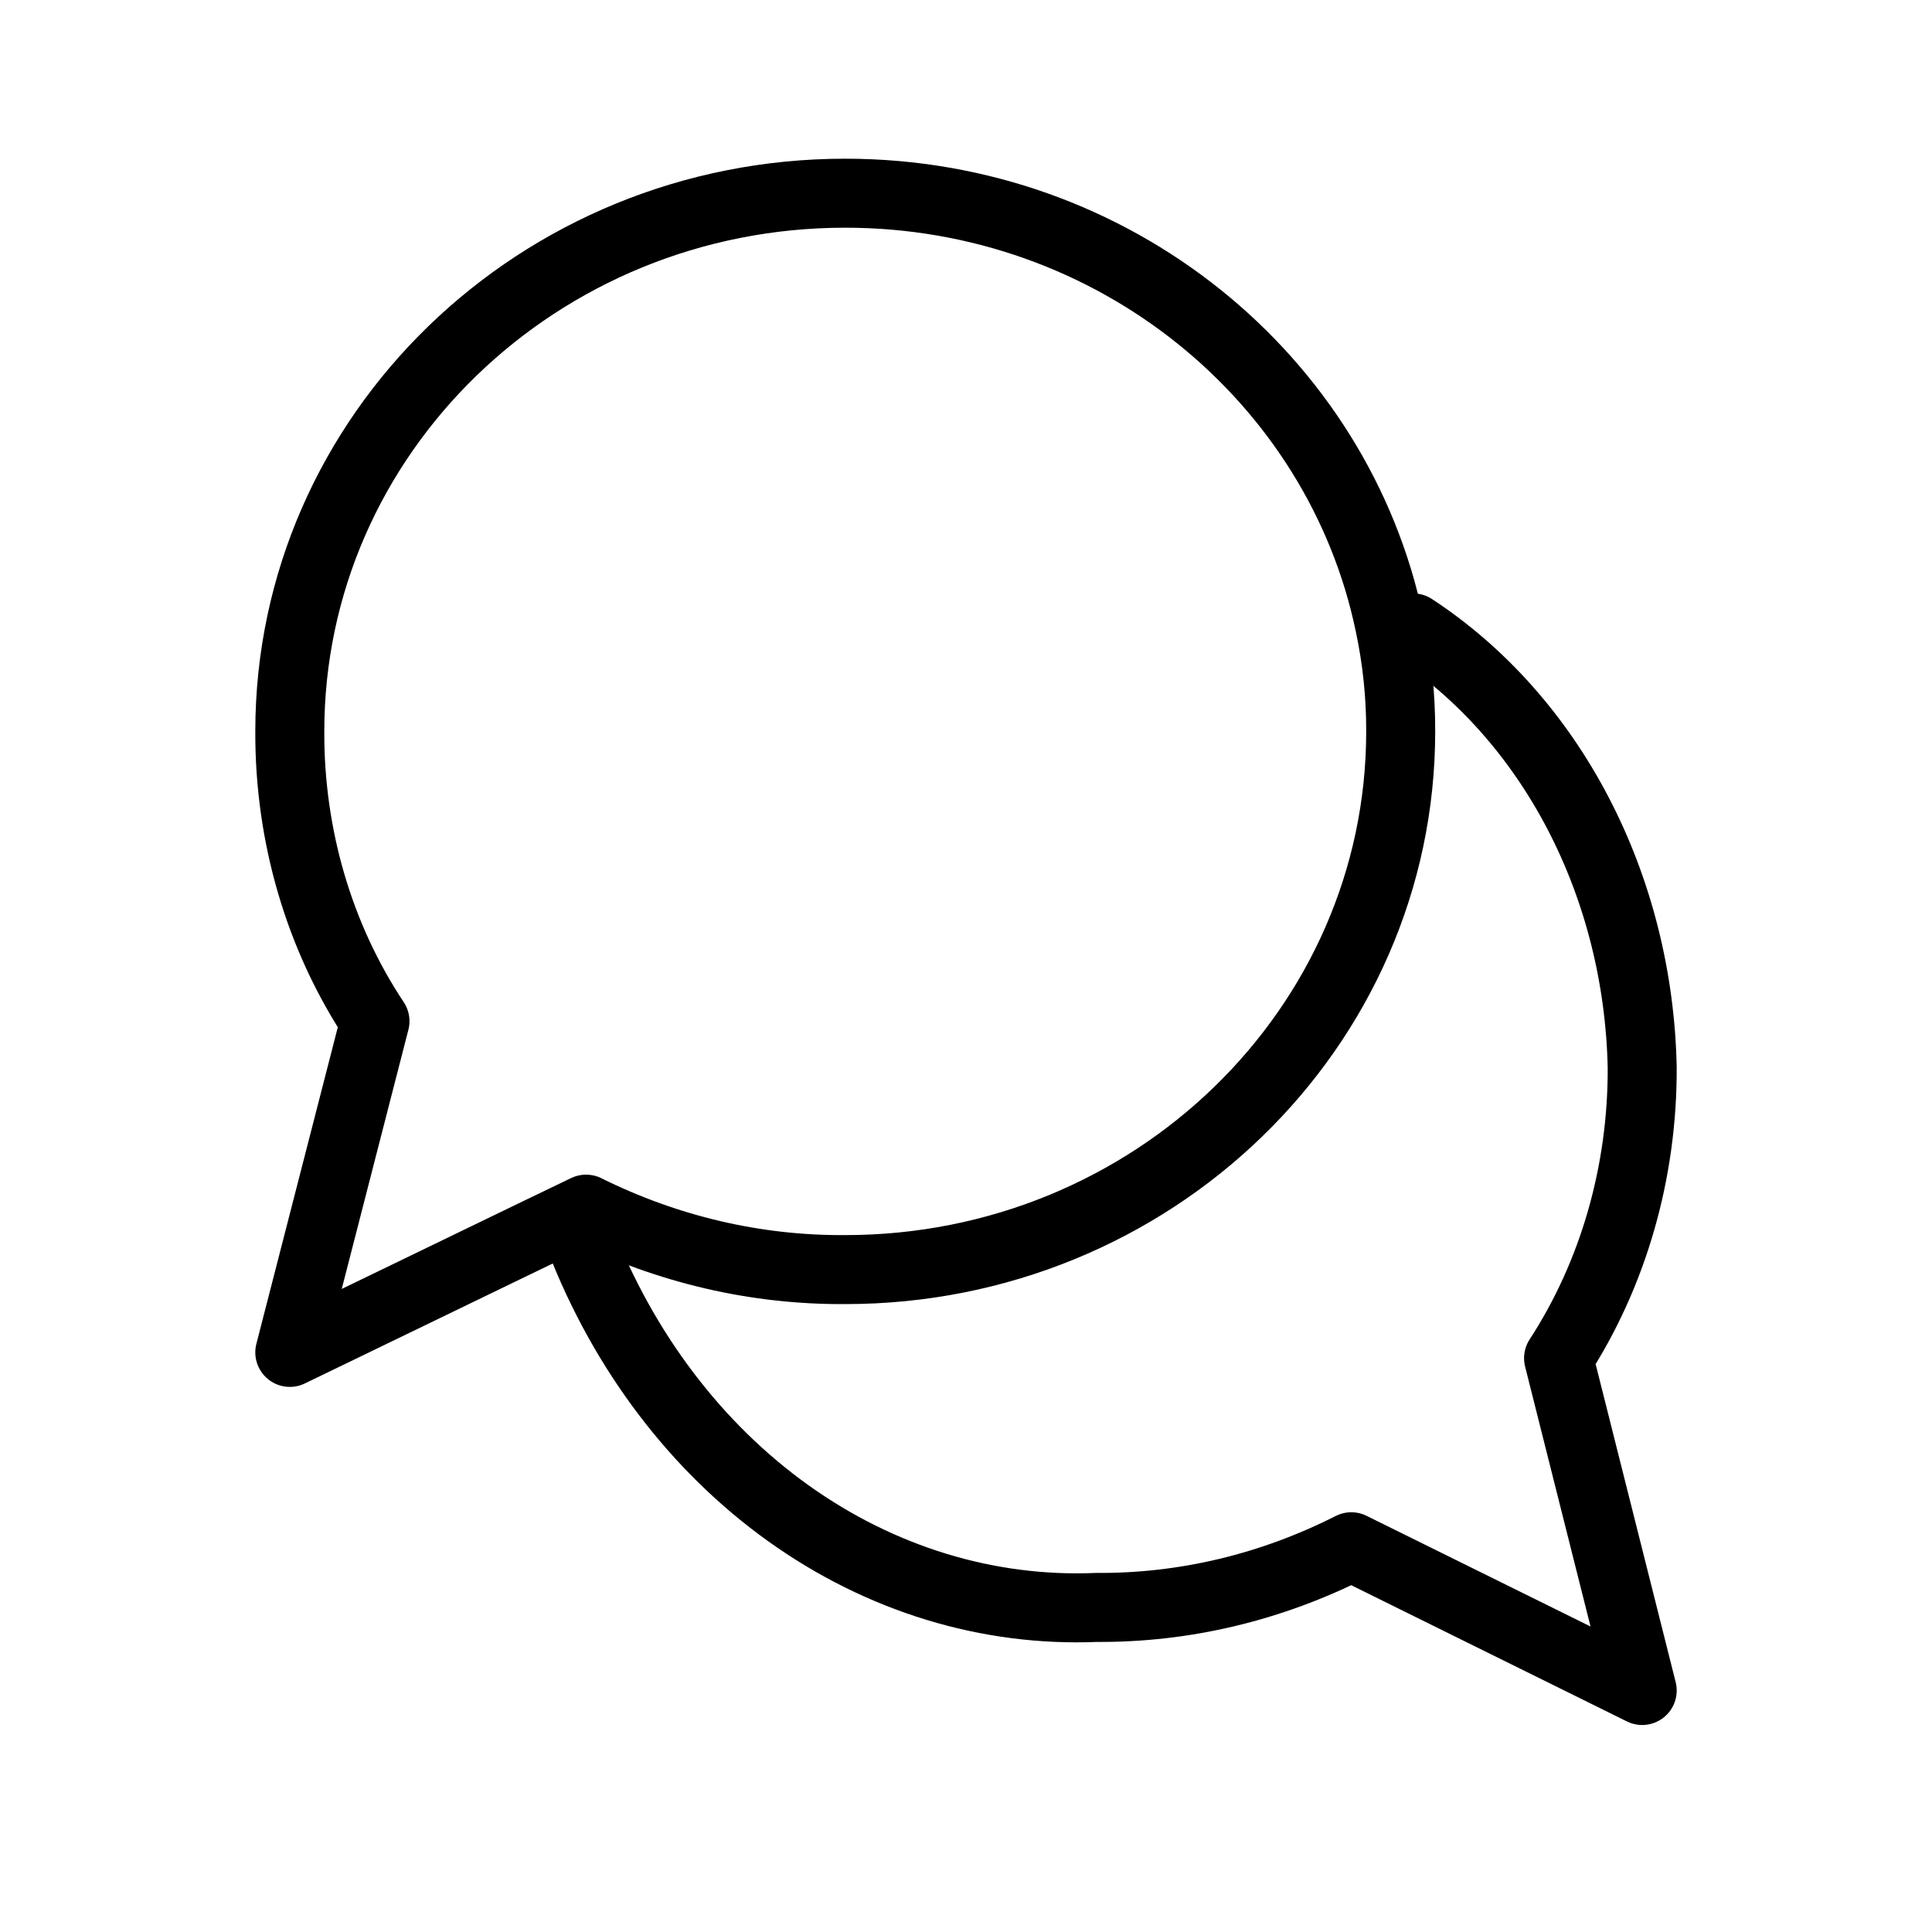 <svg width="35" height="35" viewBox="0 0 35 35" fill="none" xmlns="http://www.w3.org/2000/svg">
<path d="M25.375 13.25C25.375 18.635 20.867 23 15.312 23C13.695 23.011 12.095 22.638 10.617 21.905L9.745 22.325L5.25 24.5L6.793 18.5C5.784 16.983 5.242 15.141 5.25 13.25C5.25 7.865 9.758 3.5 15.312 3.5C20.183 3.5 24.248 6.86 25.174 11.315C25.309 11.949 25.377 12.598 25.375 13.25Z" stroke="black" stroke-width="1.25" stroke-linecap="round" stroke-linejoin="round"/>
<path d="M25.599 11.375C26.832 12.182 27.862 13.339 28.589 14.734C29.316 16.129 29.716 17.714 29.75 19.337C29.758 21.234 29.226 23.082 28.235 24.605L29.75 30.625L24.48 28.021C23.028 28.757 21.456 29.131 19.868 29.12C17.899 29.203 15.954 28.609 14.283 27.415C12.613 26.221 11.295 24.482 10.5 22.422" stroke="black" stroke-width="1.25" stroke-linecap="round" stroke-linejoin="round"/>
</svg>
